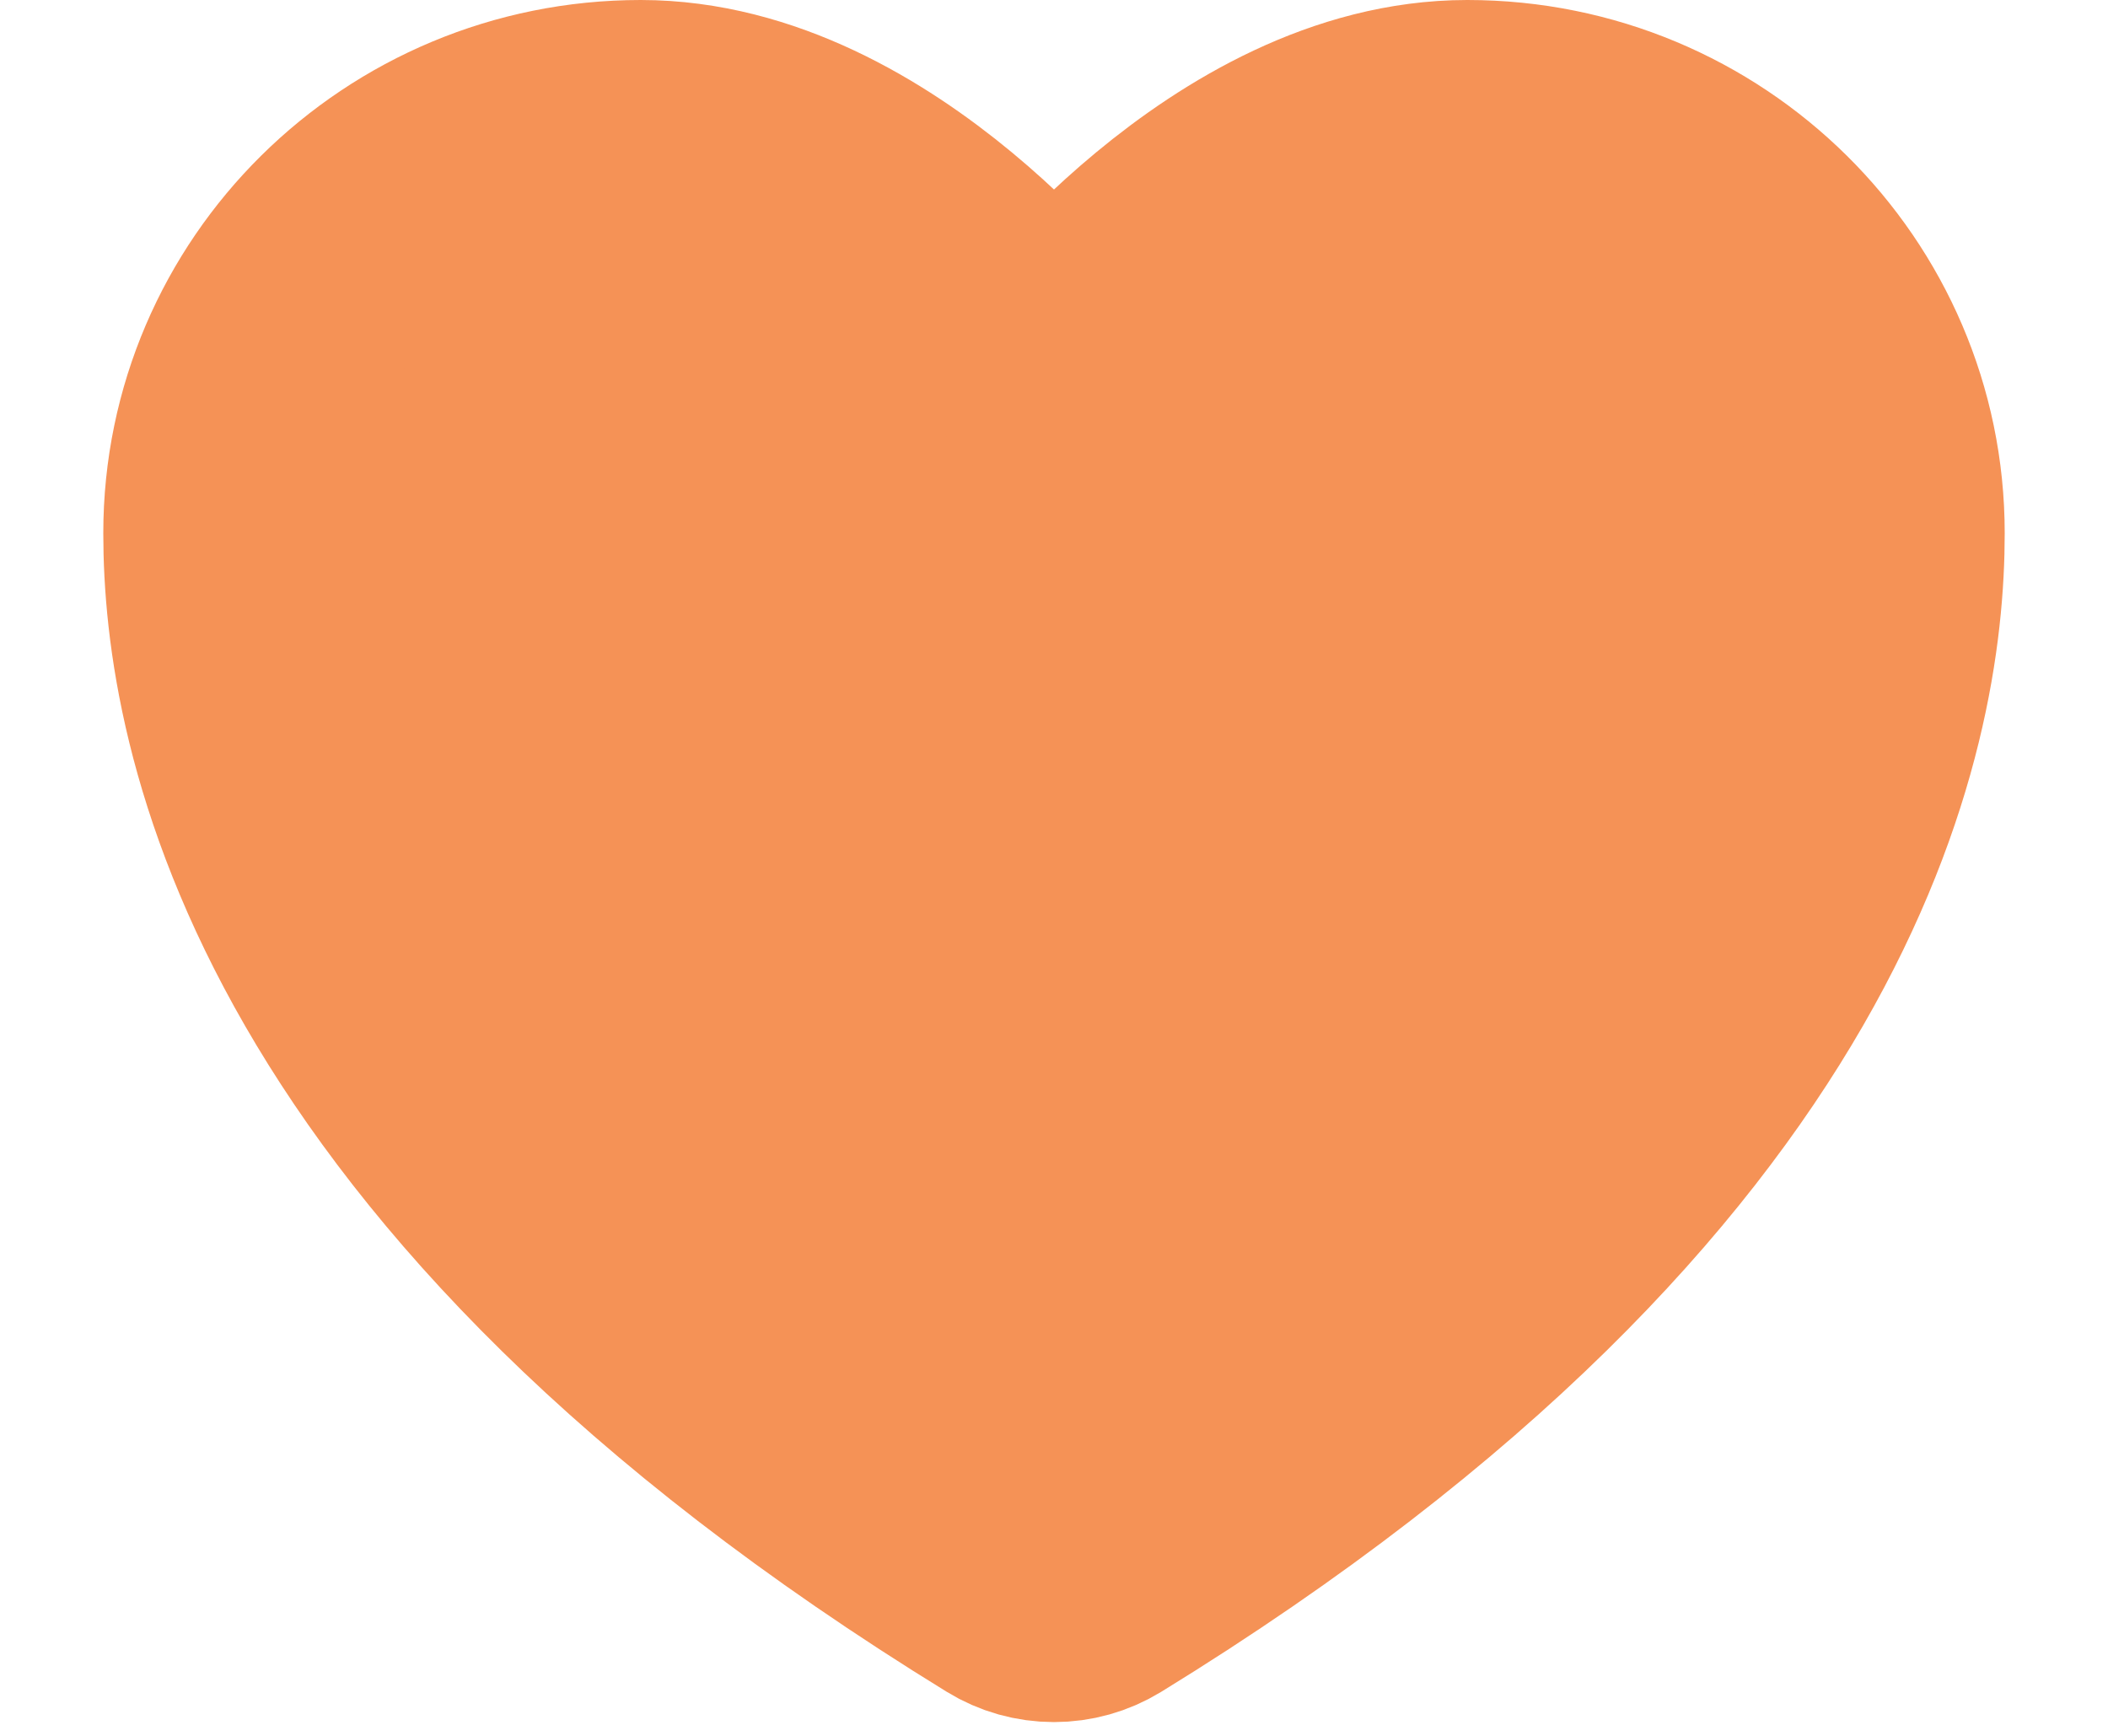 <svg width="17" height="14" viewBox="0 0 17 14" fill="none" xmlns="http://www.w3.org/2000/svg">
<path d="M5.167 1C3.326 1 1.833 2.477 1.833 4.3C1.833 5.771 2.417 9.263 8.159 12.793C8.261 12.856 8.38 12.889 8.5 12.889C8.62 12.889 8.738 12.856 8.841 12.793C14.583 9.263 15.167 5.771 15.167 4.3C15.167 2.477 13.674 1 11.833 1C9.993 1 8.5 3 8.5 3C8.5 3 7.007 1 5.167 1Z" fill="#F59256" stroke="#F59256" stroke-width="2" stroke-linecap="round" stroke-linejoin="round"/>
</svg>
